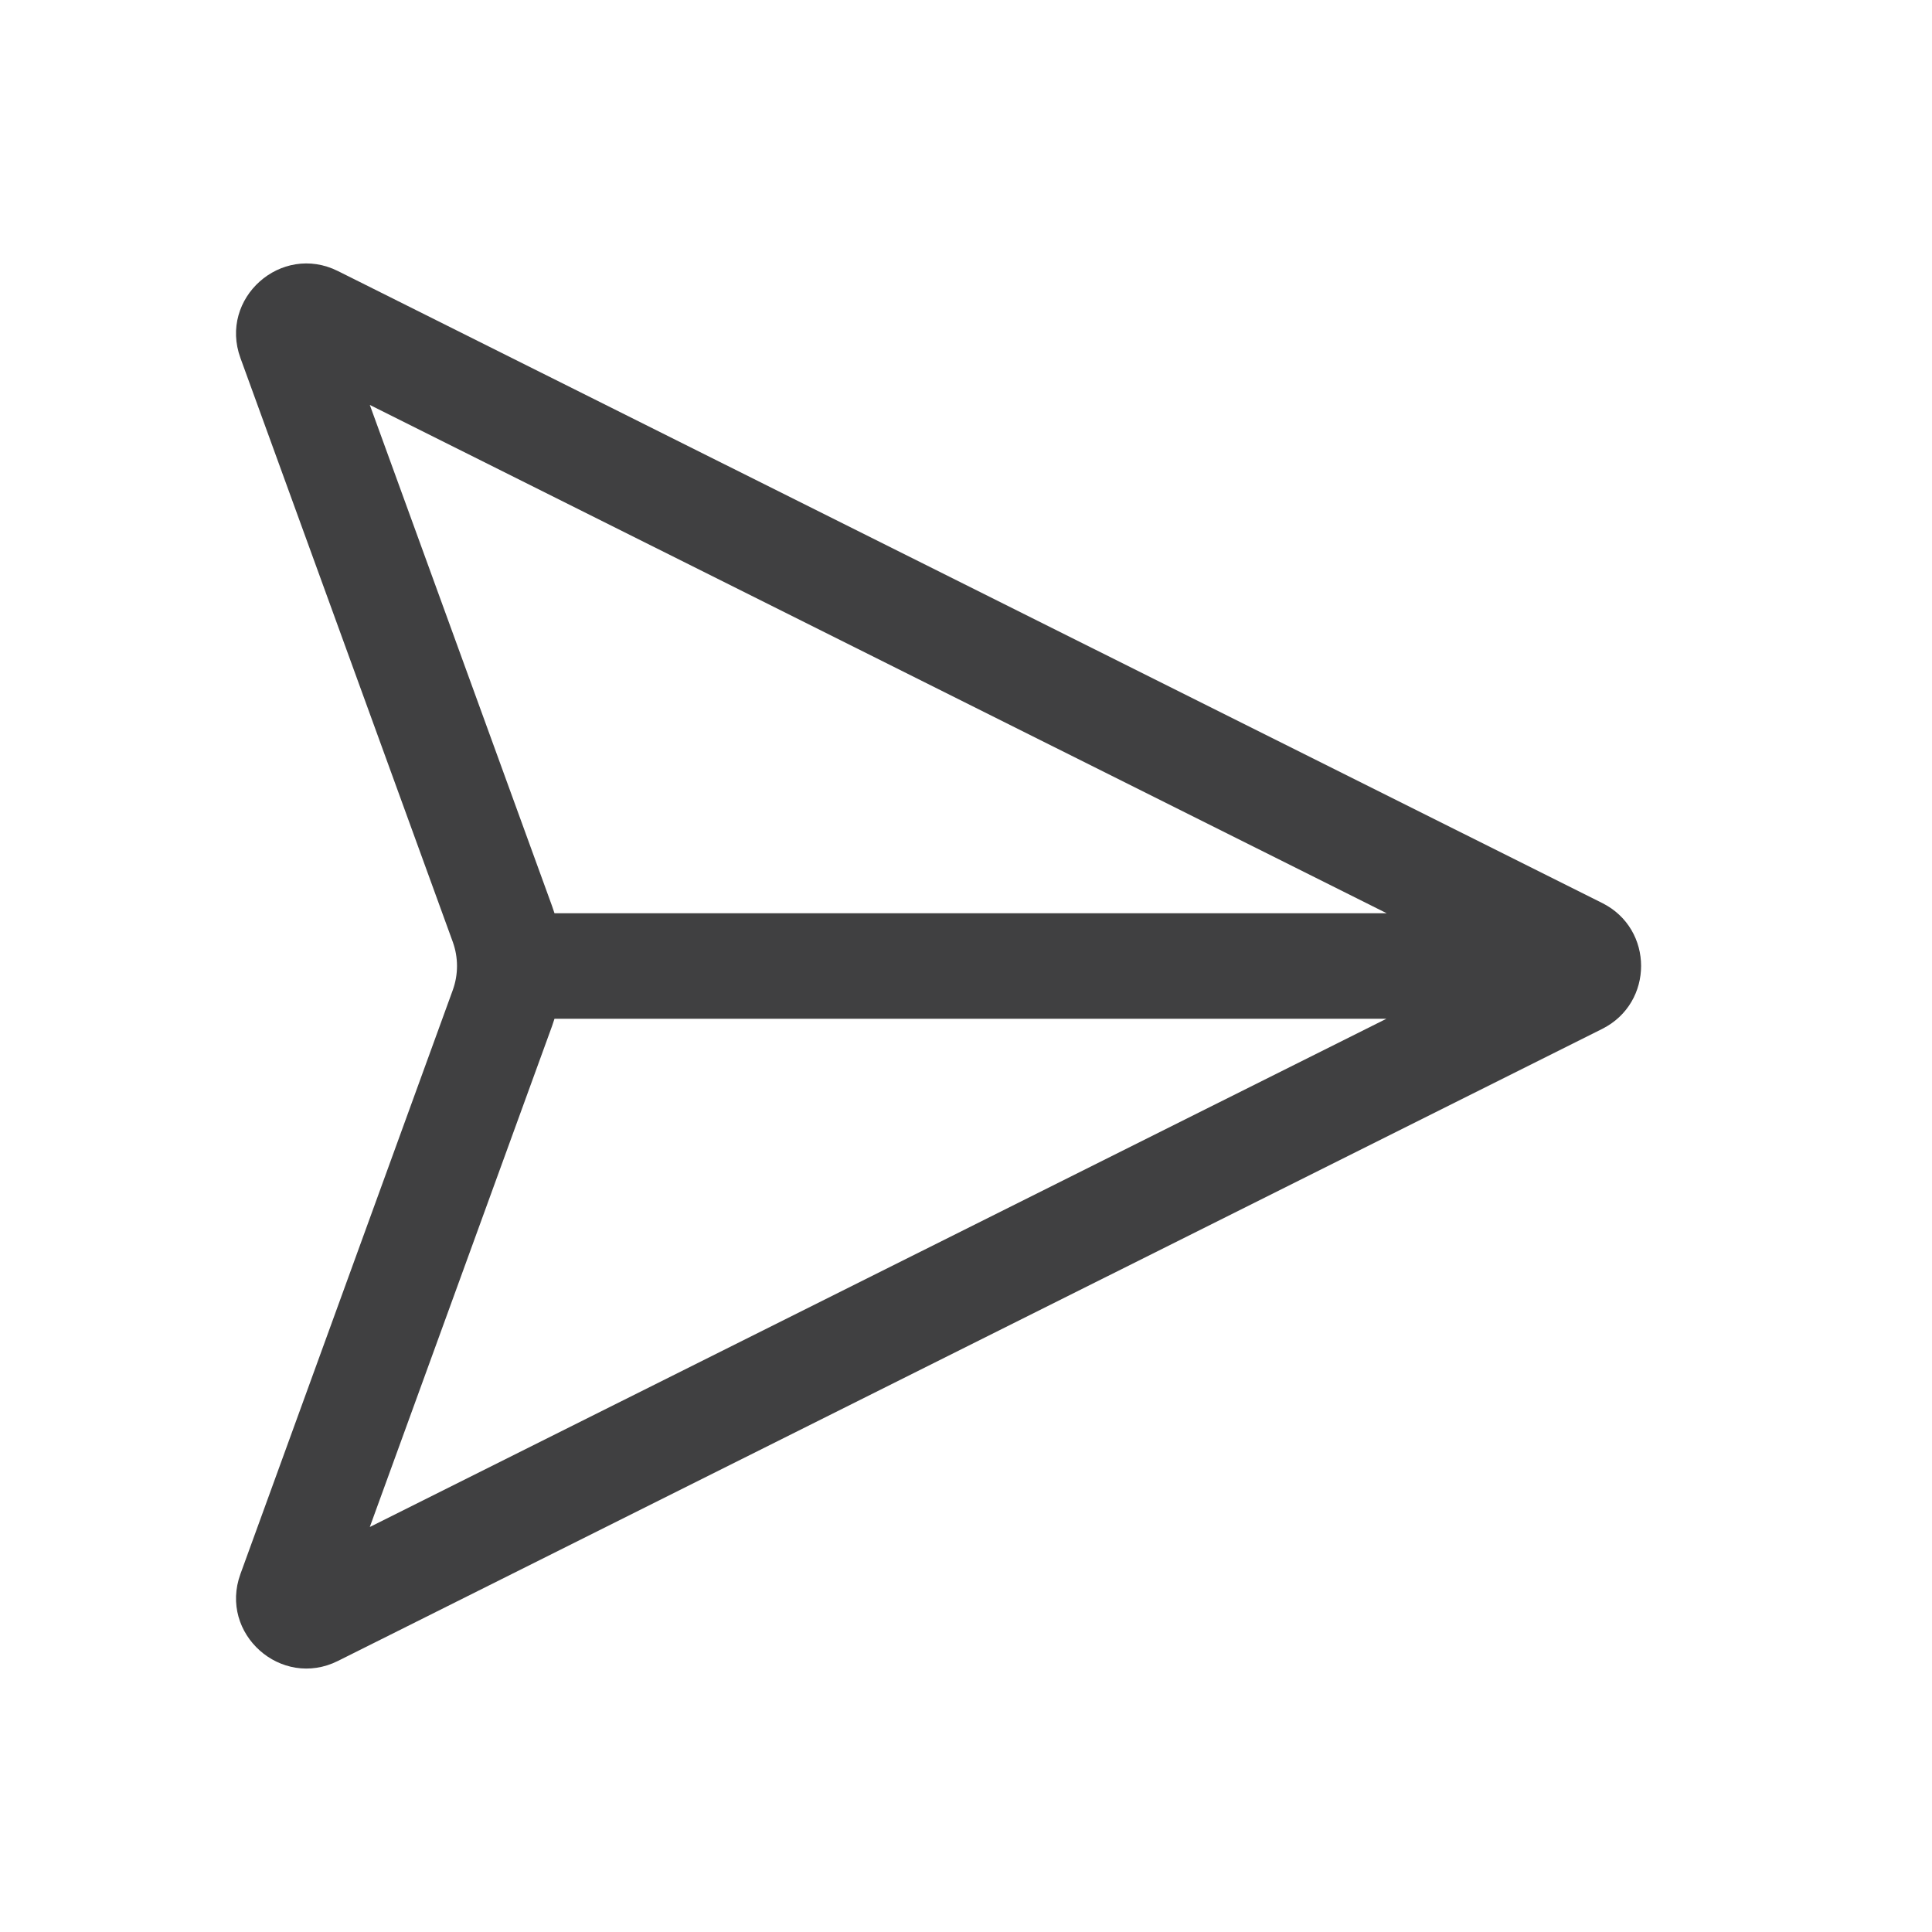<svg width="22" height="22" viewBox="0 0 22 22" fill="none" xmlns="http://www.w3.org/2000/svg">
<path fill-rule="evenodd" clip-rule="evenodd" d="M3.849 18.913L18.245 11.716C18.835 11.42 18.835 10.578 18.245 10.283L3.849 3.087C3.201 2.763 2.49 3.397 2.738 4.077L5.156 10.726C5.22 10.903 5.22 11.097 5.156 11.274L2.738 17.923C2.49 18.603 3.202 19.237 3.849 18.913ZM4.211 4.611L15.79 10.399H6.314C6.305 10.371 6.296 10.344 6.286 10.316L4.211 4.611ZM6.314 11.601C6.305 11.629 6.296 11.657 6.286 11.685L4.211 17.388L15.787 11.601H6.314Z" fill="#404041"/>
</svg>
